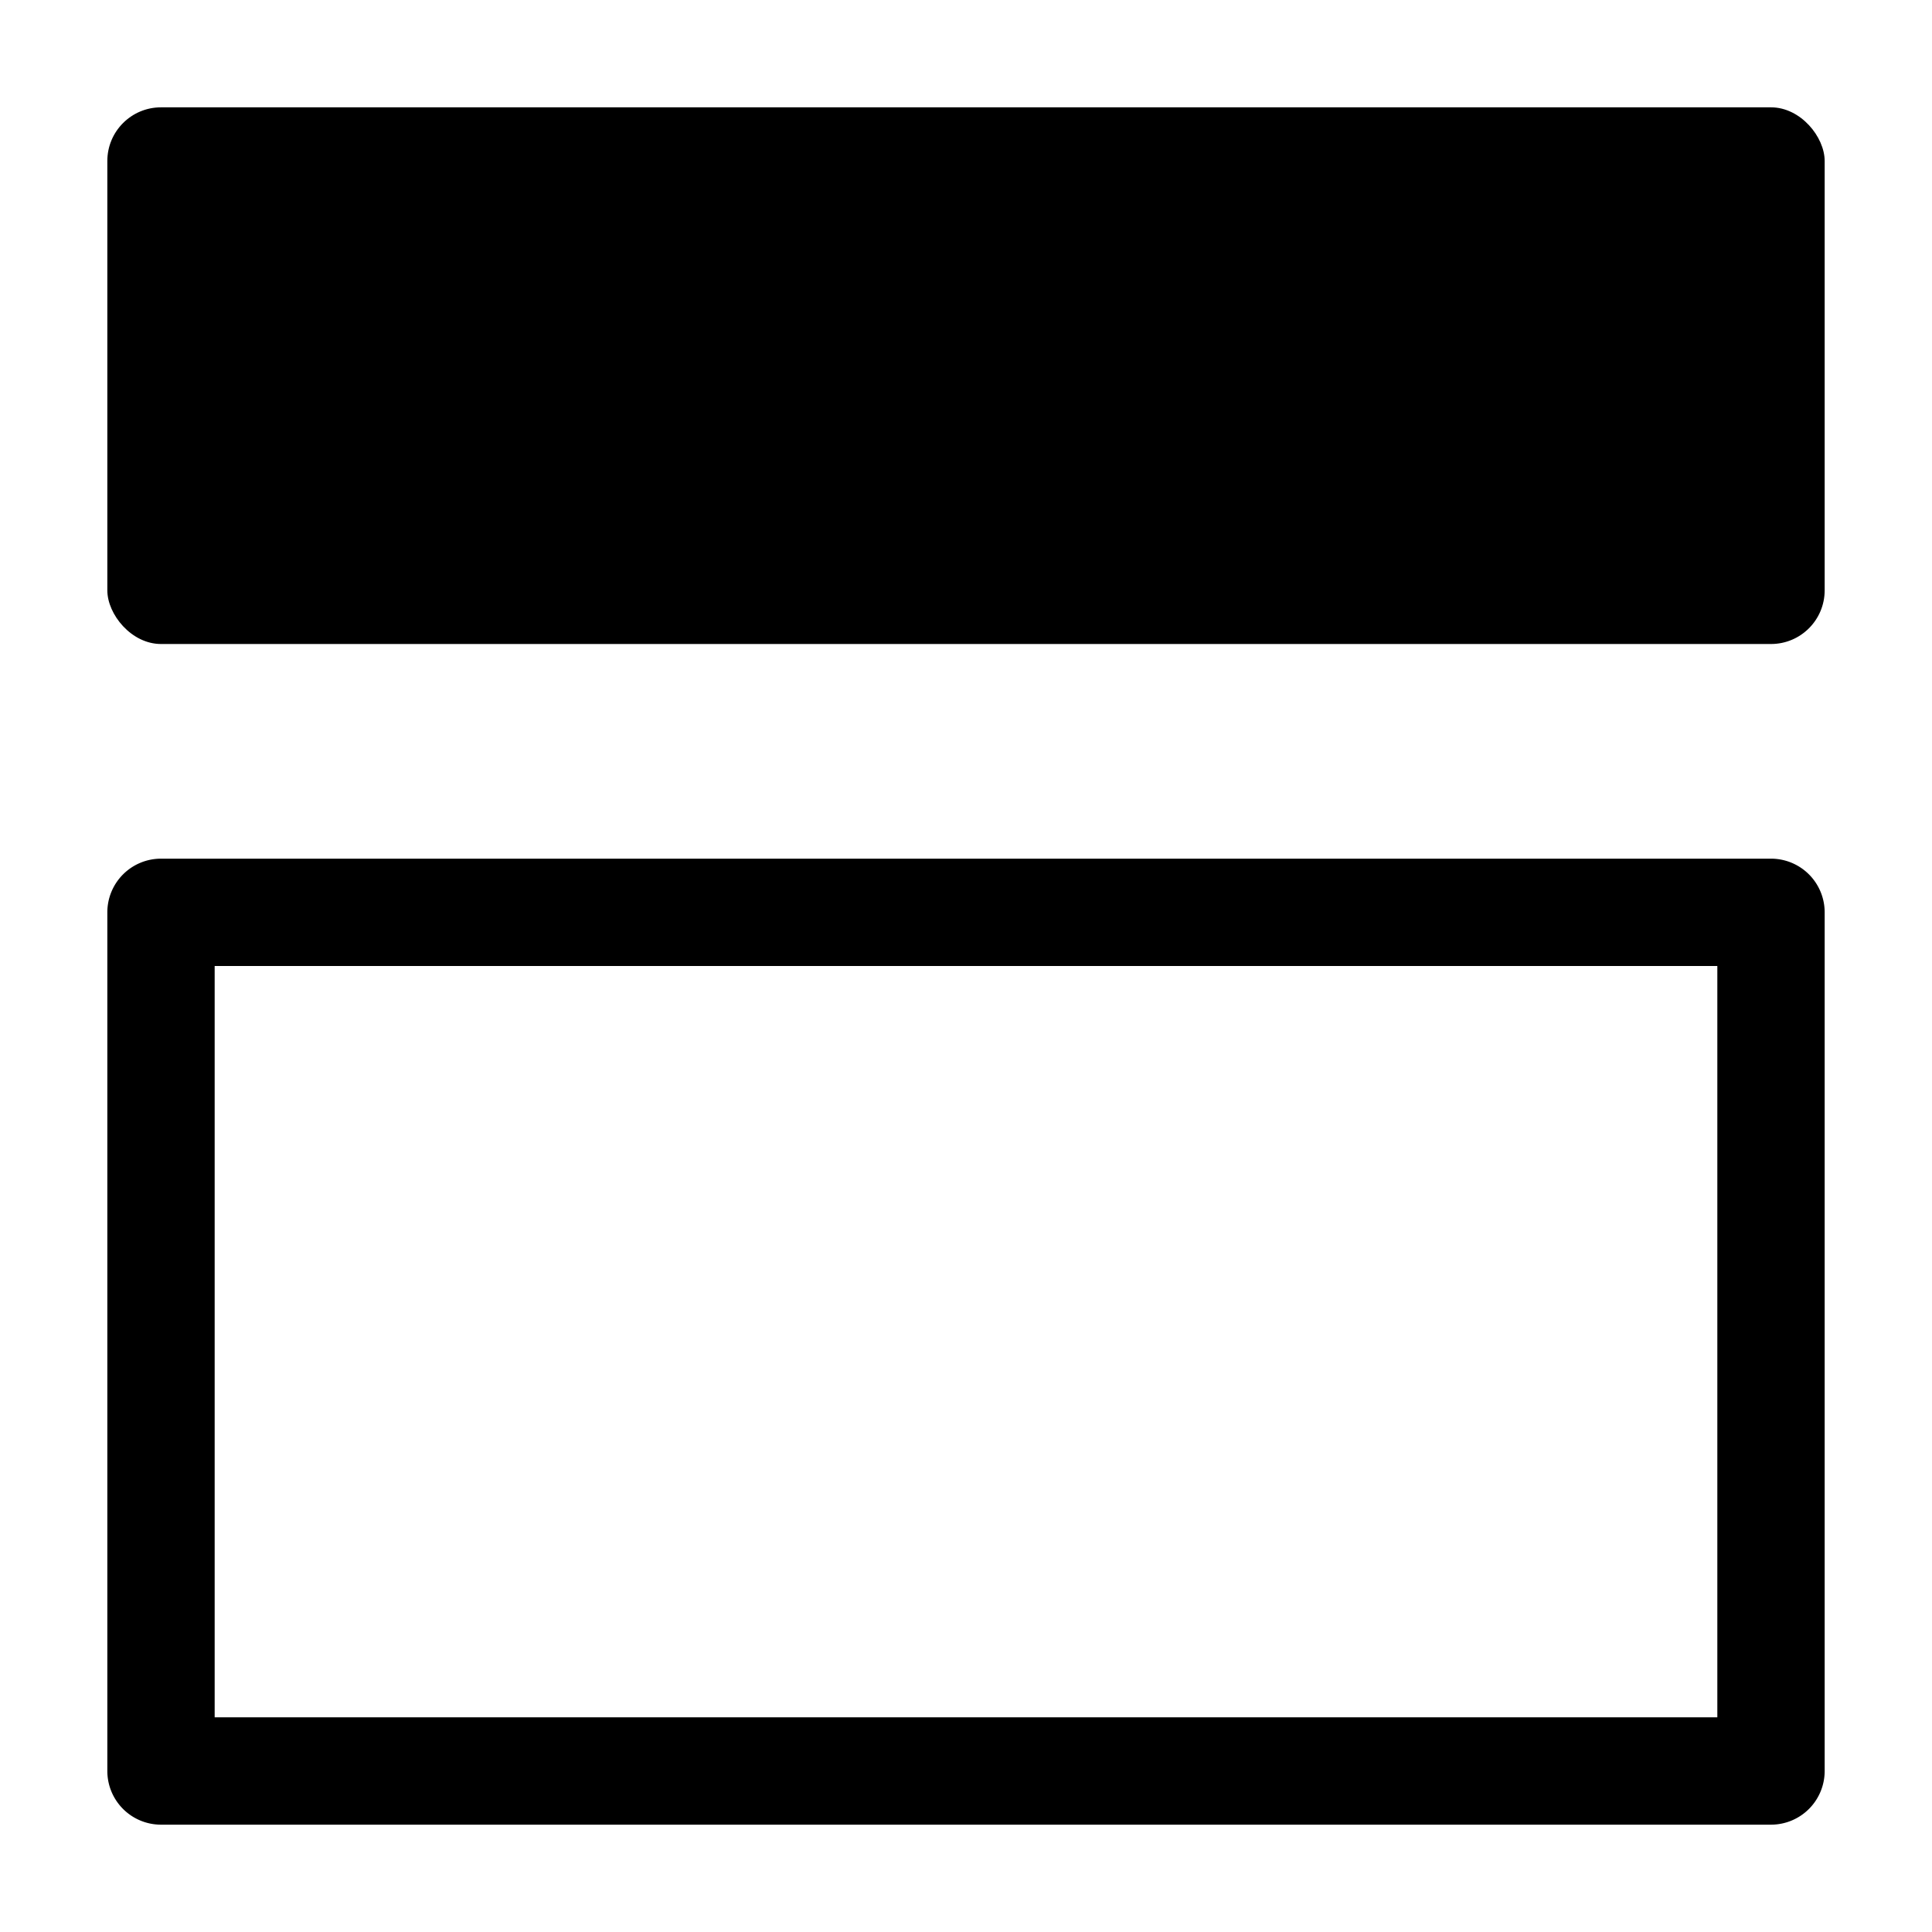 <svg xmlns="http://www.w3.org/2000/svg" height="18" viewBox="0 0 18 18" width="18">
  <defs>
    <style>
      .a {
        fill: #000000;
      }
    </style>
  </defs>
  <title>S MarginTop 18 N</title>
  <rect id="Canvas" fill="#ff13dc" opacity="0" width="18" height="18" /><path class="a" d="M2,16V9H16v7Zm15,.5v-8a.5.5,0,0,0-.5-.5H1.5a.5.5,0,0,0-.5.5v8a.5.5,0,0,0,.5.5h15A.5.5,0,0,0,17,16.5Z" />
  <rect class="a" height="5" rx="0.5" width="16" x="1" y="1" />
</svg>